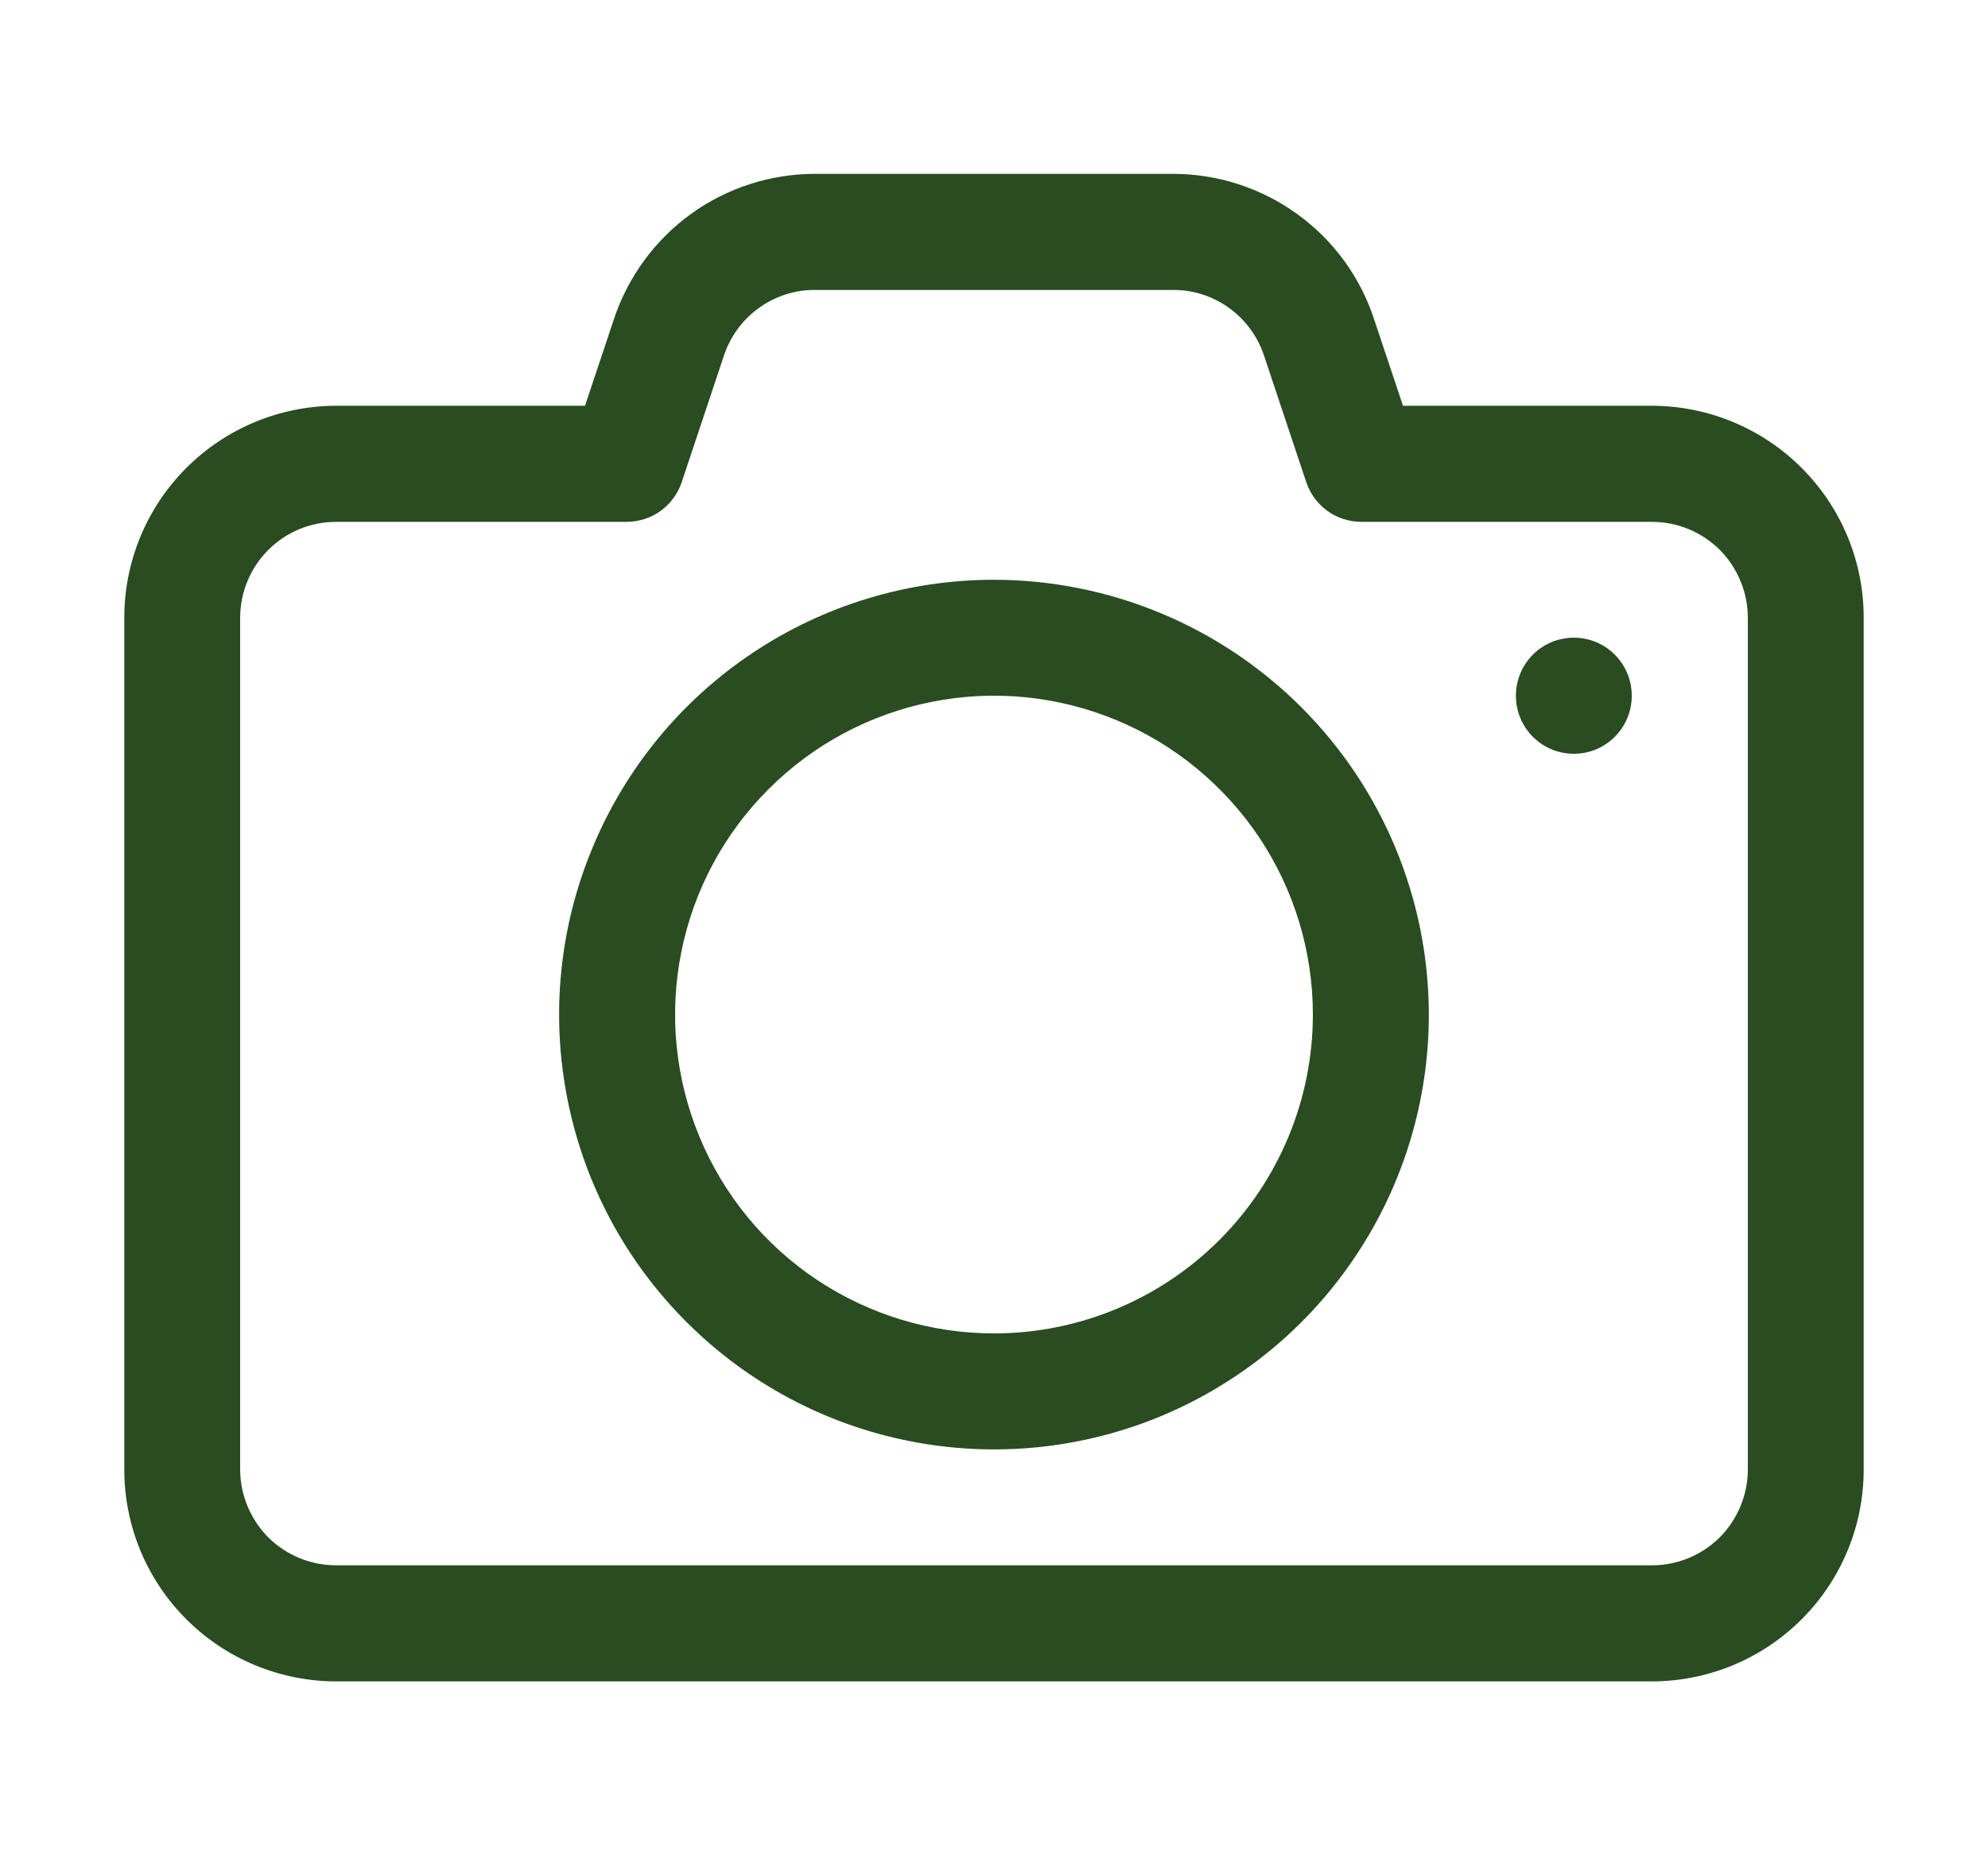 <svg width="15" height="14" viewBox="0 0 15 14" fill="none" xmlns="http://www.w3.org/2000/svg">
<g clip-path="url(#clip0_118_7224)">
<path d="M12.465 3.062H10.586L10.367 2.406C10.262 2.088 10.059 1.81 9.786 1.614C9.514 1.418 9.187 1.312 8.851 1.312H6.149C5.813 1.312 5.486 1.418 5.214 1.614C4.942 1.811 4.739 2.088 4.633 2.406L4.414 3.062H2.535C2.112 3.063 1.706 3.231 1.406 3.531C1.106 3.831 0.938 4.237 0.938 4.66V11.091C0.938 11.515 1.107 11.921 1.407 12.22C1.706 12.519 2.112 12.687 2.535 12.688H12.466C12.89 12.687 13.296 12.518 13.595 12.218C13.894 11.919 14.062 11.513 14.062 11.09V4.659C14.062 4.235 13.893 3.83 13.593 3.53C13.294 3.231 12.888 3.063 12.465 3.062ZM13.188 11.09C13.187 11.281 13.111 11.465 12.976 11.601C12.84 11.736 12.656 11.812 12.465 11.812H2.535C2.344 11.812 2.16 11.736 2.024 11.601C1.889 11.465 1.813 11.281 1.812 11.09V4.659C1.813 4.467 1.89 4.284 2.025 4.149C2.16 4.014 2.344 3.938 2.535 3.938H4.729C4.821 3.937 4.911 3.909 4.985 3.855C5.059 3.801 5.115 3.725 5.144 3.638L5.463 2.681C5.511 2.538 5.603 2.412 5.726 2.324C5.849 2.235 5.997 2.187 6.149 2.188H8.851C9.003 2.187 9.151 2.235 9.274 2.324C9.397 2.413 9.489 2.538 9.537 2.682L9.856 3.638C9.885 3.725 9.941 3.801 10.015 3.855C10.089 3.909 10.179 3.937 10.271 3.938H12.465C12.656 3.938 12.84 4.014 12.976 4.149C13.111 4.285 13.187 4.469 13.188 4.66V11.09Z" fill="#294C21"/>
<path d="M7.5 4.375C6.851 4.375 6.217 4.567 5.677 4.928C5.137 5.289 4.717 5.801 4.469 6.401C4.22 7 4.155 7.66 4.282 8.296C4.408 8.933 4.721 9.518 5.18 9.976C5.639 10.435 6.223 10.748 6.86 10.874C7.496 11.001 8.156 10.936 8.756 10.688C9.355 10.439 9.868 10.019 10.228 9.479C10.589 8.94 10.781 8.305 10.781 7.656C10.78 6.786 10.434 5.952 9.819 5.337C9.204 4.722 8.37 4.376 7.5 4.375ZM7.5 10.062C7.024 10.062 6.559 9.921 6.163 9.657C5.767 9.393 5.459 9.017 5.277 8.577C5.095 8.137 5.047 7.654 5.14 7.187C5.233 6.72 5.462 6.291 5.799 5.955C6.135 5.618 6.564 5.389 7.031 5.296C7.497 5.203 7.981 5.251 8.421 5.433C8.861 5.615 9.236 5.924 9.501 6.319C9.765 6.715 9.906 7.18 9.906 7.656C9.906 8.294 9.652 8.906 9.201 9.357C8.75 9.808 8.138 10.062 7.5 10.062Z" fill="#294C21"/>
<path d="M11.875 5.688C12.117 5.688 12.312 5.492 12.312 5.25C12.312 5.008 12.117 4.812 11.875 4.812C11.633 4.812 11.438 5.008 11.438 5.25C11.438 5.492 11.633 5.688 11.875 5.688Z" fill="#294C21"/>
</g>
<defs>
<clipPath id="clip0_118_7224">
<rect width="14" height="14" fill="white" transform="translate(0.5)"/>
</clipPath>
</defs>
</svg>
